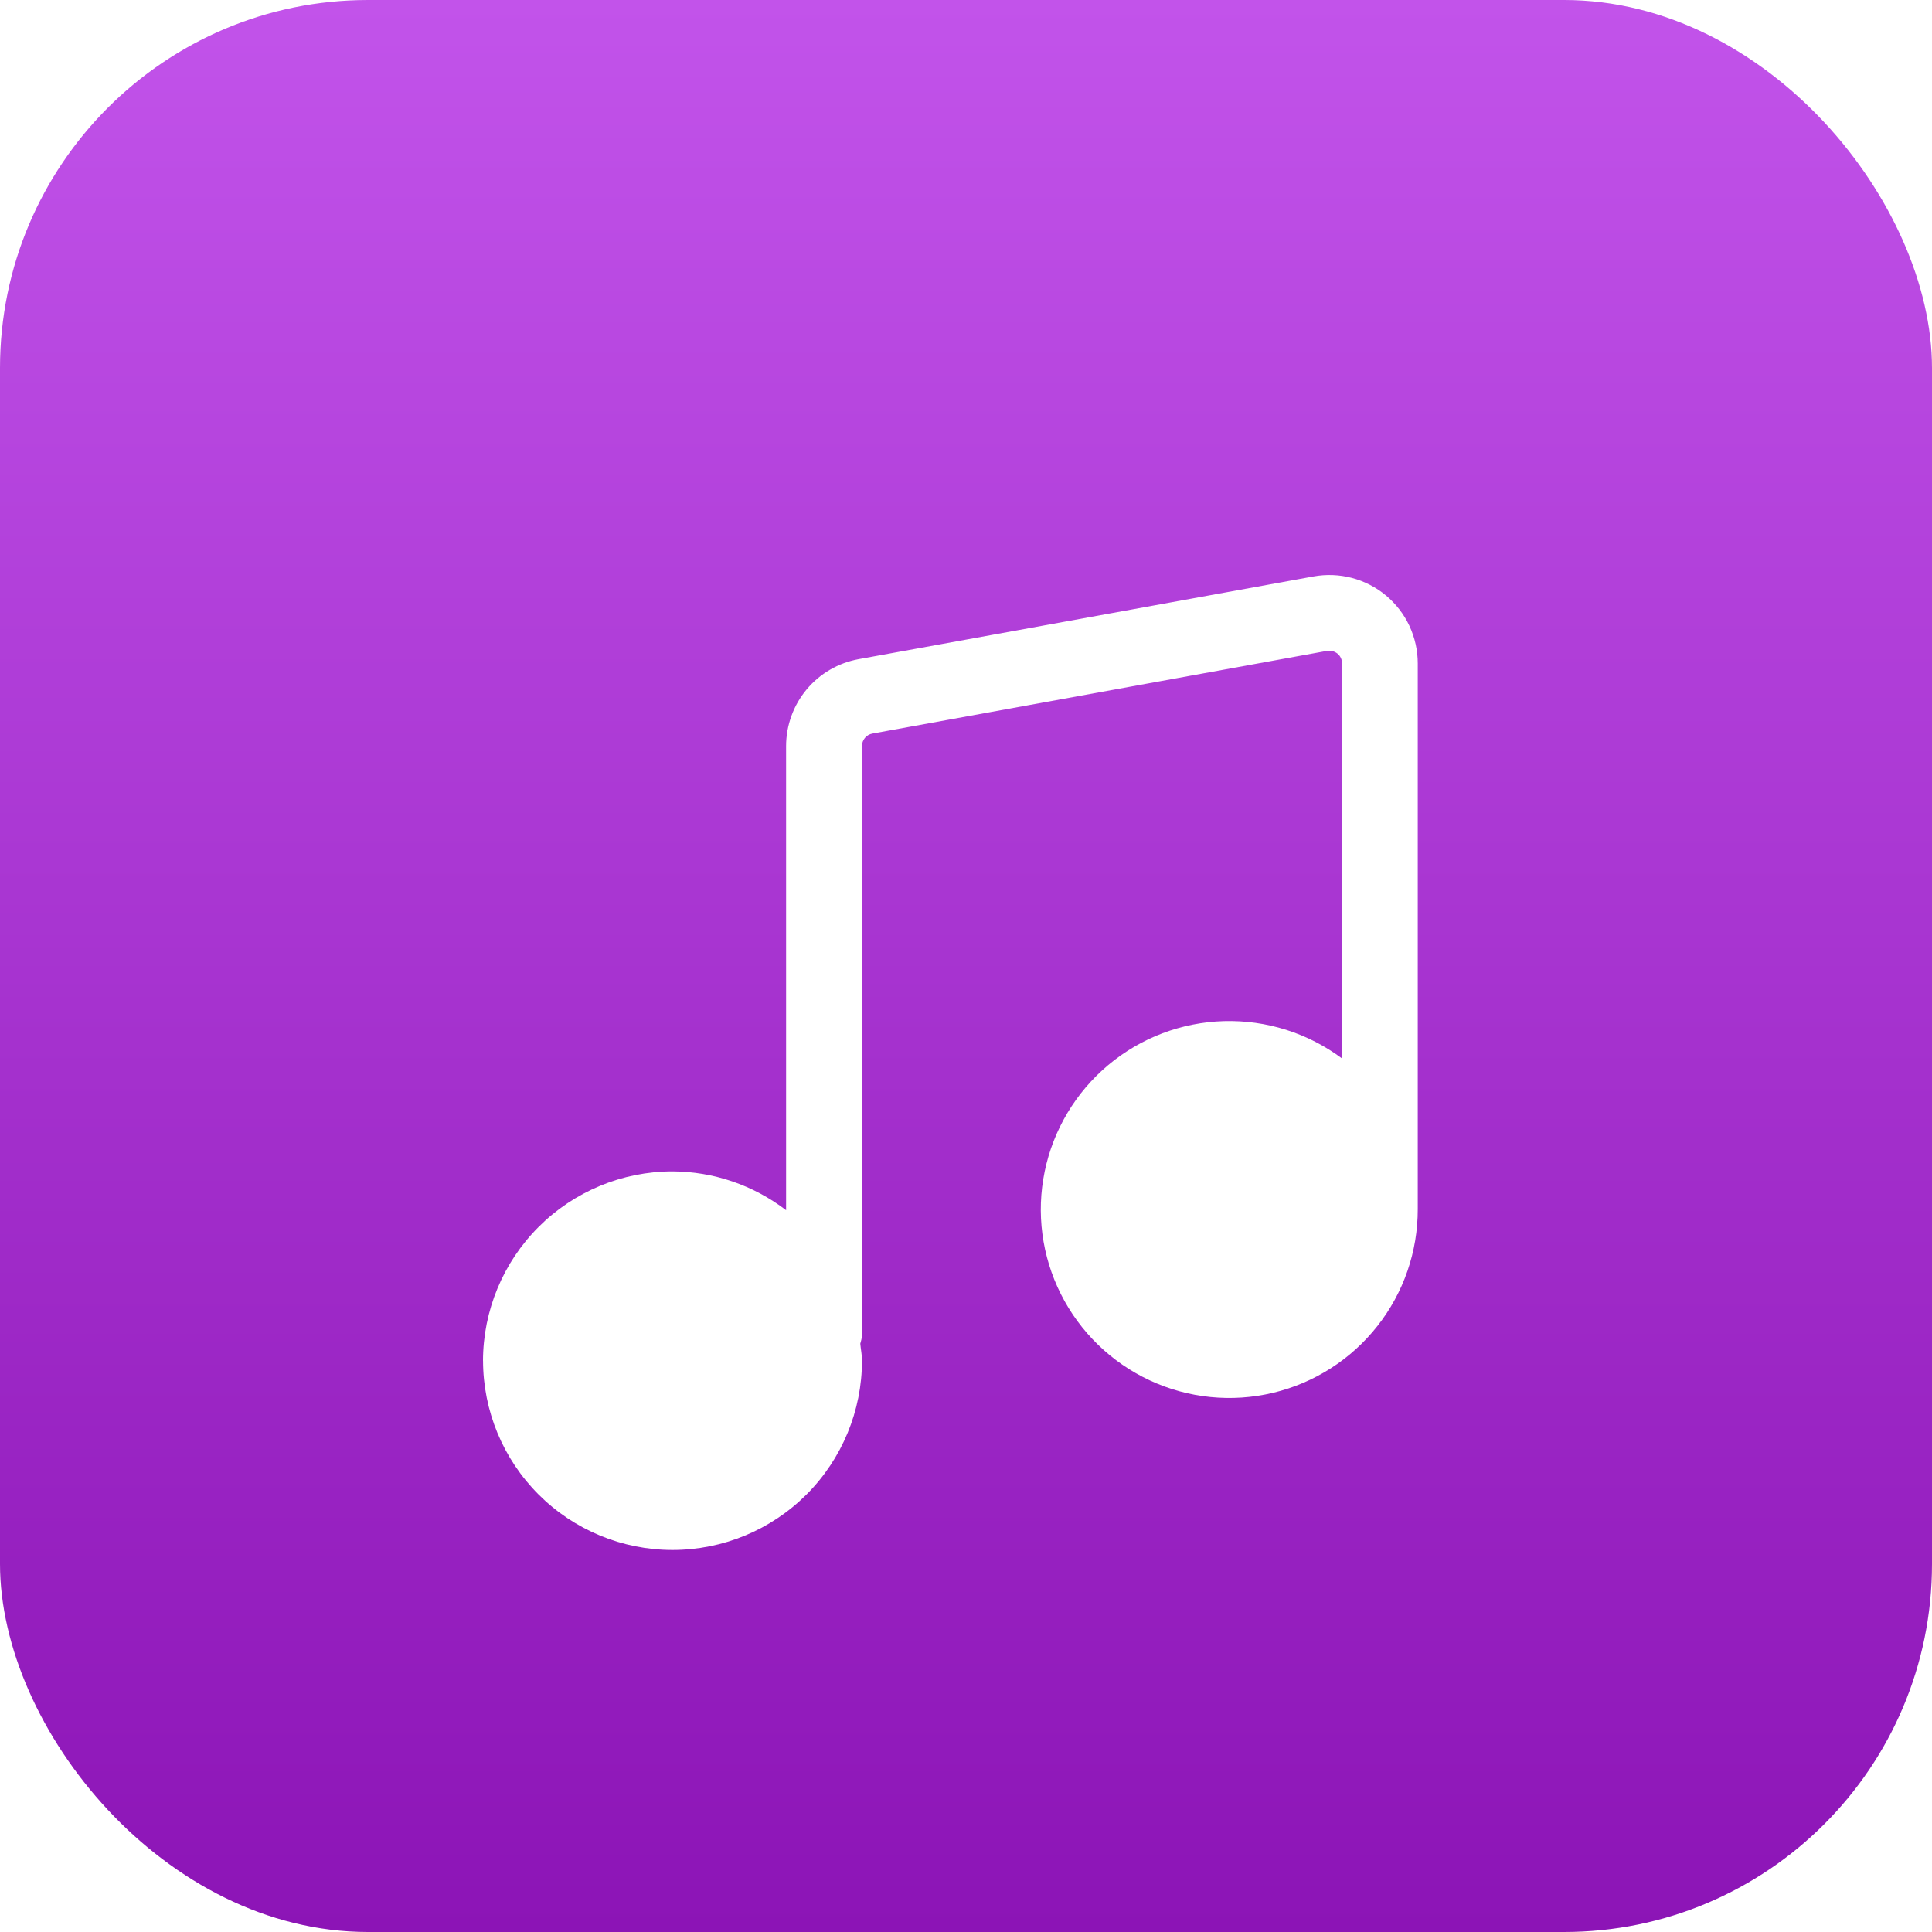 <svg width="42" height="42" viewBox="0 0 42 42" fill="none" xmlns="http://www.w3.org/2000/svg">
<rect width="42" height="42" rx="8" fill="url(#paint0_linear_2549_40555)"/>
<g filter="url(#filter0_d_2549_40555)">
<g filter="url(#filter1_i_2549_40555)">
<path d="M10.501 27.576C10.501 28.669 10.935 29.716 11.708 30.489C12.48 31.261 13.528 31.695 14.62 31.695C15.713 31.695 16.76 31.261 17.533 30.489C18.305 29.716 18.739 28.669 18.739 27.576C18.739 27.451 18.712 27.332 18.702 27.211C18.721 27.151 18.734 27.09 18.739 27.028V14.218C18.739 14.153 18.761 14.091 18.803 14.041C18.844 13.992 18.902 13.958 18.965 13.947L28.851 12.149C28.89 12.143 28.931 12.145 28.969 12.155C29.008 12.166 29.044 12.184 29.076 12.209C29.107 12.234 29.132 12.267 29.149 12.303C29.166 12.34 29.175 12.38 29.175 12.42V21.01C28.435 20.458 27.531 20.172 26.608 20.198C25.685 20.224 24.799 20.561 24.091 21.154C23.384 21.747 22.898 22.561 22.711 23.465C22.524 24.369 22.648 25.309 23.063 26.134C23.478 26.959 24.159 27.619 24.996 28.009C25.833 28.398 26.776 28.493 27.674 28.279C28.572 28.065 29.371 27.554 29.942 26.829C30.514 26.104 30.823 25.207 30.821 24.284V12.422C30.821 12.141 30.759 11.863 30.64 11.607C30.521 11.352 30.347 11.127 30.131 10.946C29.915 10.766 29.662 10.635 29.389 10.563C29.117 10.492 28.832 10.481 28.555 10.531L18.668 12.329C18.225 12.409 17.825 12.642 17.536 12.987C17.248 13.332 17.09 13.768 17.089 14.218V24.309C16.38 23.765 15.512 23.468 14.618 23.465C13.527 23.466 12.48 23.901 11.708 24.673C10.936 25.445 10.502 26.491 10.5 27.583L10.501 27.576Z" fill="white"/>
</g>
</g>
<defs>
<filter id="filter0_d_2549_40555" x="6.5" y="8.5" width="28.321" height="29.195" filterUnits="userSpaceOnUse" color-interpolation-filters="sRGB">
<feFlood flood-opacity="0" result="BackgroundImageFix"/>
<feColorMatrix in="SourceAlpha" type="matrix" values="0 0 0 0 0 0 0 0 0 0 0 0 0 0 0 0 0 0 127 0" result="hardAlpha"/>
<feOffset dy="2"/>
<feGaussianBlur stdDeviation="2"/>
<feComposite in2="hardAlpha" operator="out"/>
<feColorMatrix type="matrix" values="0 0 0 0 0 0 0 0 0 0 0 0 0 0 0 0 0 0 0.4 0"/>
<feBlend mode="normal" in2="BackgroundImageFix" result="effect1_dropShadow_2549_40555"/>
<feBlend mode="normal" in="SourceGraphic" in2="effect1_dropShadow_2549_40555" result="shape"/>
</filter>
<filter id="filter1_i_2549_40555" x="10.5" y="10.5" width="20.321" height="21.195" filterUnits="userSpaceOnUse" color-interpolation-filters="sRGB">
<feFlood flood-opacity="0" result="BackgroundImageFix"/>
<feBlend mode="normal" in="SourceGraphic" in2="BackgroundImageFix" result="shape"/>
<feColorMatrix in="SourceAlpha" type="matrix" values="0 0 0 0 0 0 0 0 0 0 0 0 0 0 0 0 0 0 127 0" result="hardAlpha"/>
<feOffset/>
<feGaussianBlur stdDeviation="2"/>
<feComposite in2="hardAlpha" operator="arithmetic" k2="-1" k3="1"/>
<feColorMatrix type="matrix" values="0 0 0 0 0.106 0 0 0 0 0.576 0 0 0 0 0.58 0 0 0 0.3 0"/>
<feBlend mode="normal" in2="shape" result="effect1_innerShadow_2549_40555"/>
</filter>
<linearGradient id="paint0_linear_2549_40555" x1="21" y1="0" x2="21" y2="42" gradientUnits="userSpaceOnUse">
<stop stop-color="#C253EA"/>
<stop offset="1" stop-color="#8C14B6"/>
</linearGradient>
</defs>
</svg>
